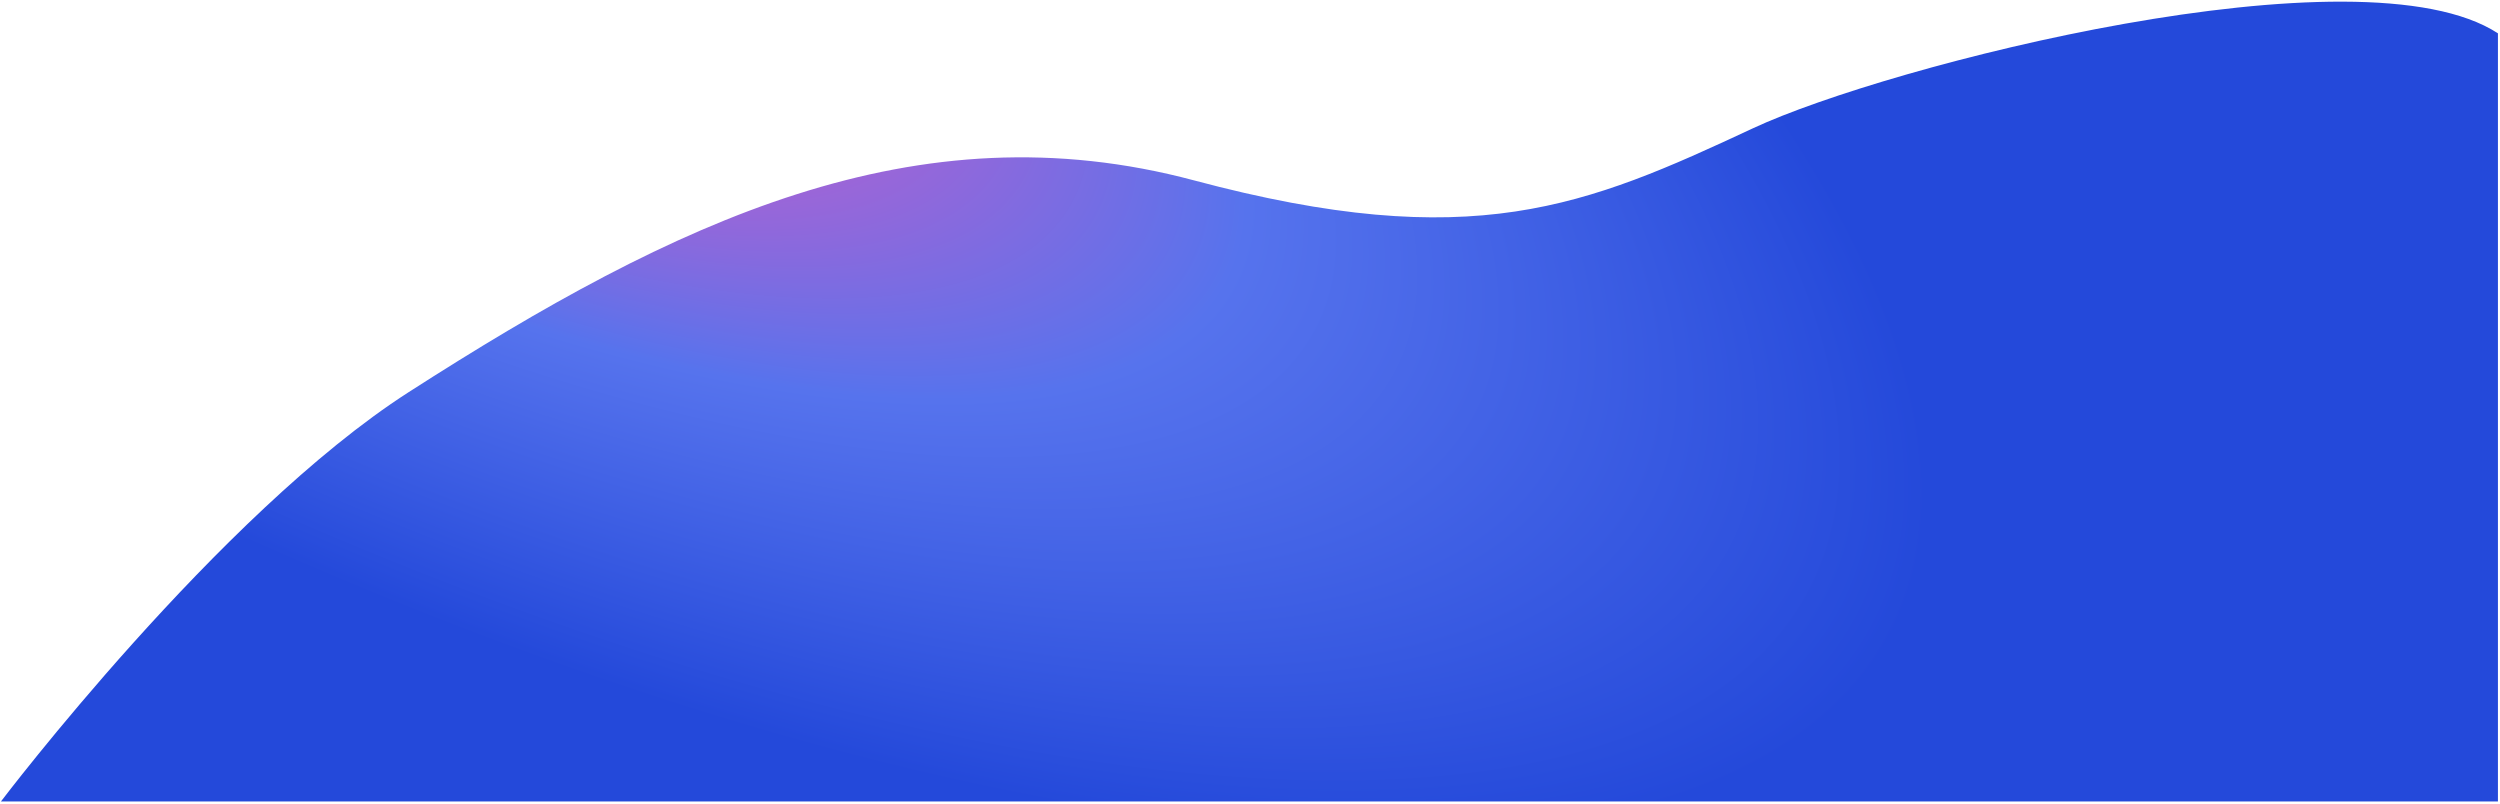 <svg width="808" height="260" viewBox="0 0 808 260" fill="none" xmlns="http://www.w3.org/2000/svg">
<path d="M566.606 41.439C609.947 21.199 763.121 -18.104 807.331 10.773V259.031H0.307C0.307 259.031 70.725 166.134 132.09 126.737C218.489 71.269 295.982 34.283 385.934 58.305C475.887 82.326 512.43 66.738 566.606 41.439Z" fill="url(#paint0_radial_72_13851)"/>
<defs>
<radialGradient id="paint0_radial_72_13851" cx="0" cy="0" r="1" gradientUnits="userSpaceOnUse" gradientTransform="translate(92.889 -69.446) rotate(27.935) scale(590.383 224.748)">
<stop stop-color="#E754A6"/>
<stop offset="0.195" stop-color="#DF59C3"/>
<stop offset="0.582" stop-color="#5673ED"/>
<stop offset="1" stop-color="#2449DA"/>
</radialGradient>
</defs>
</svg>
